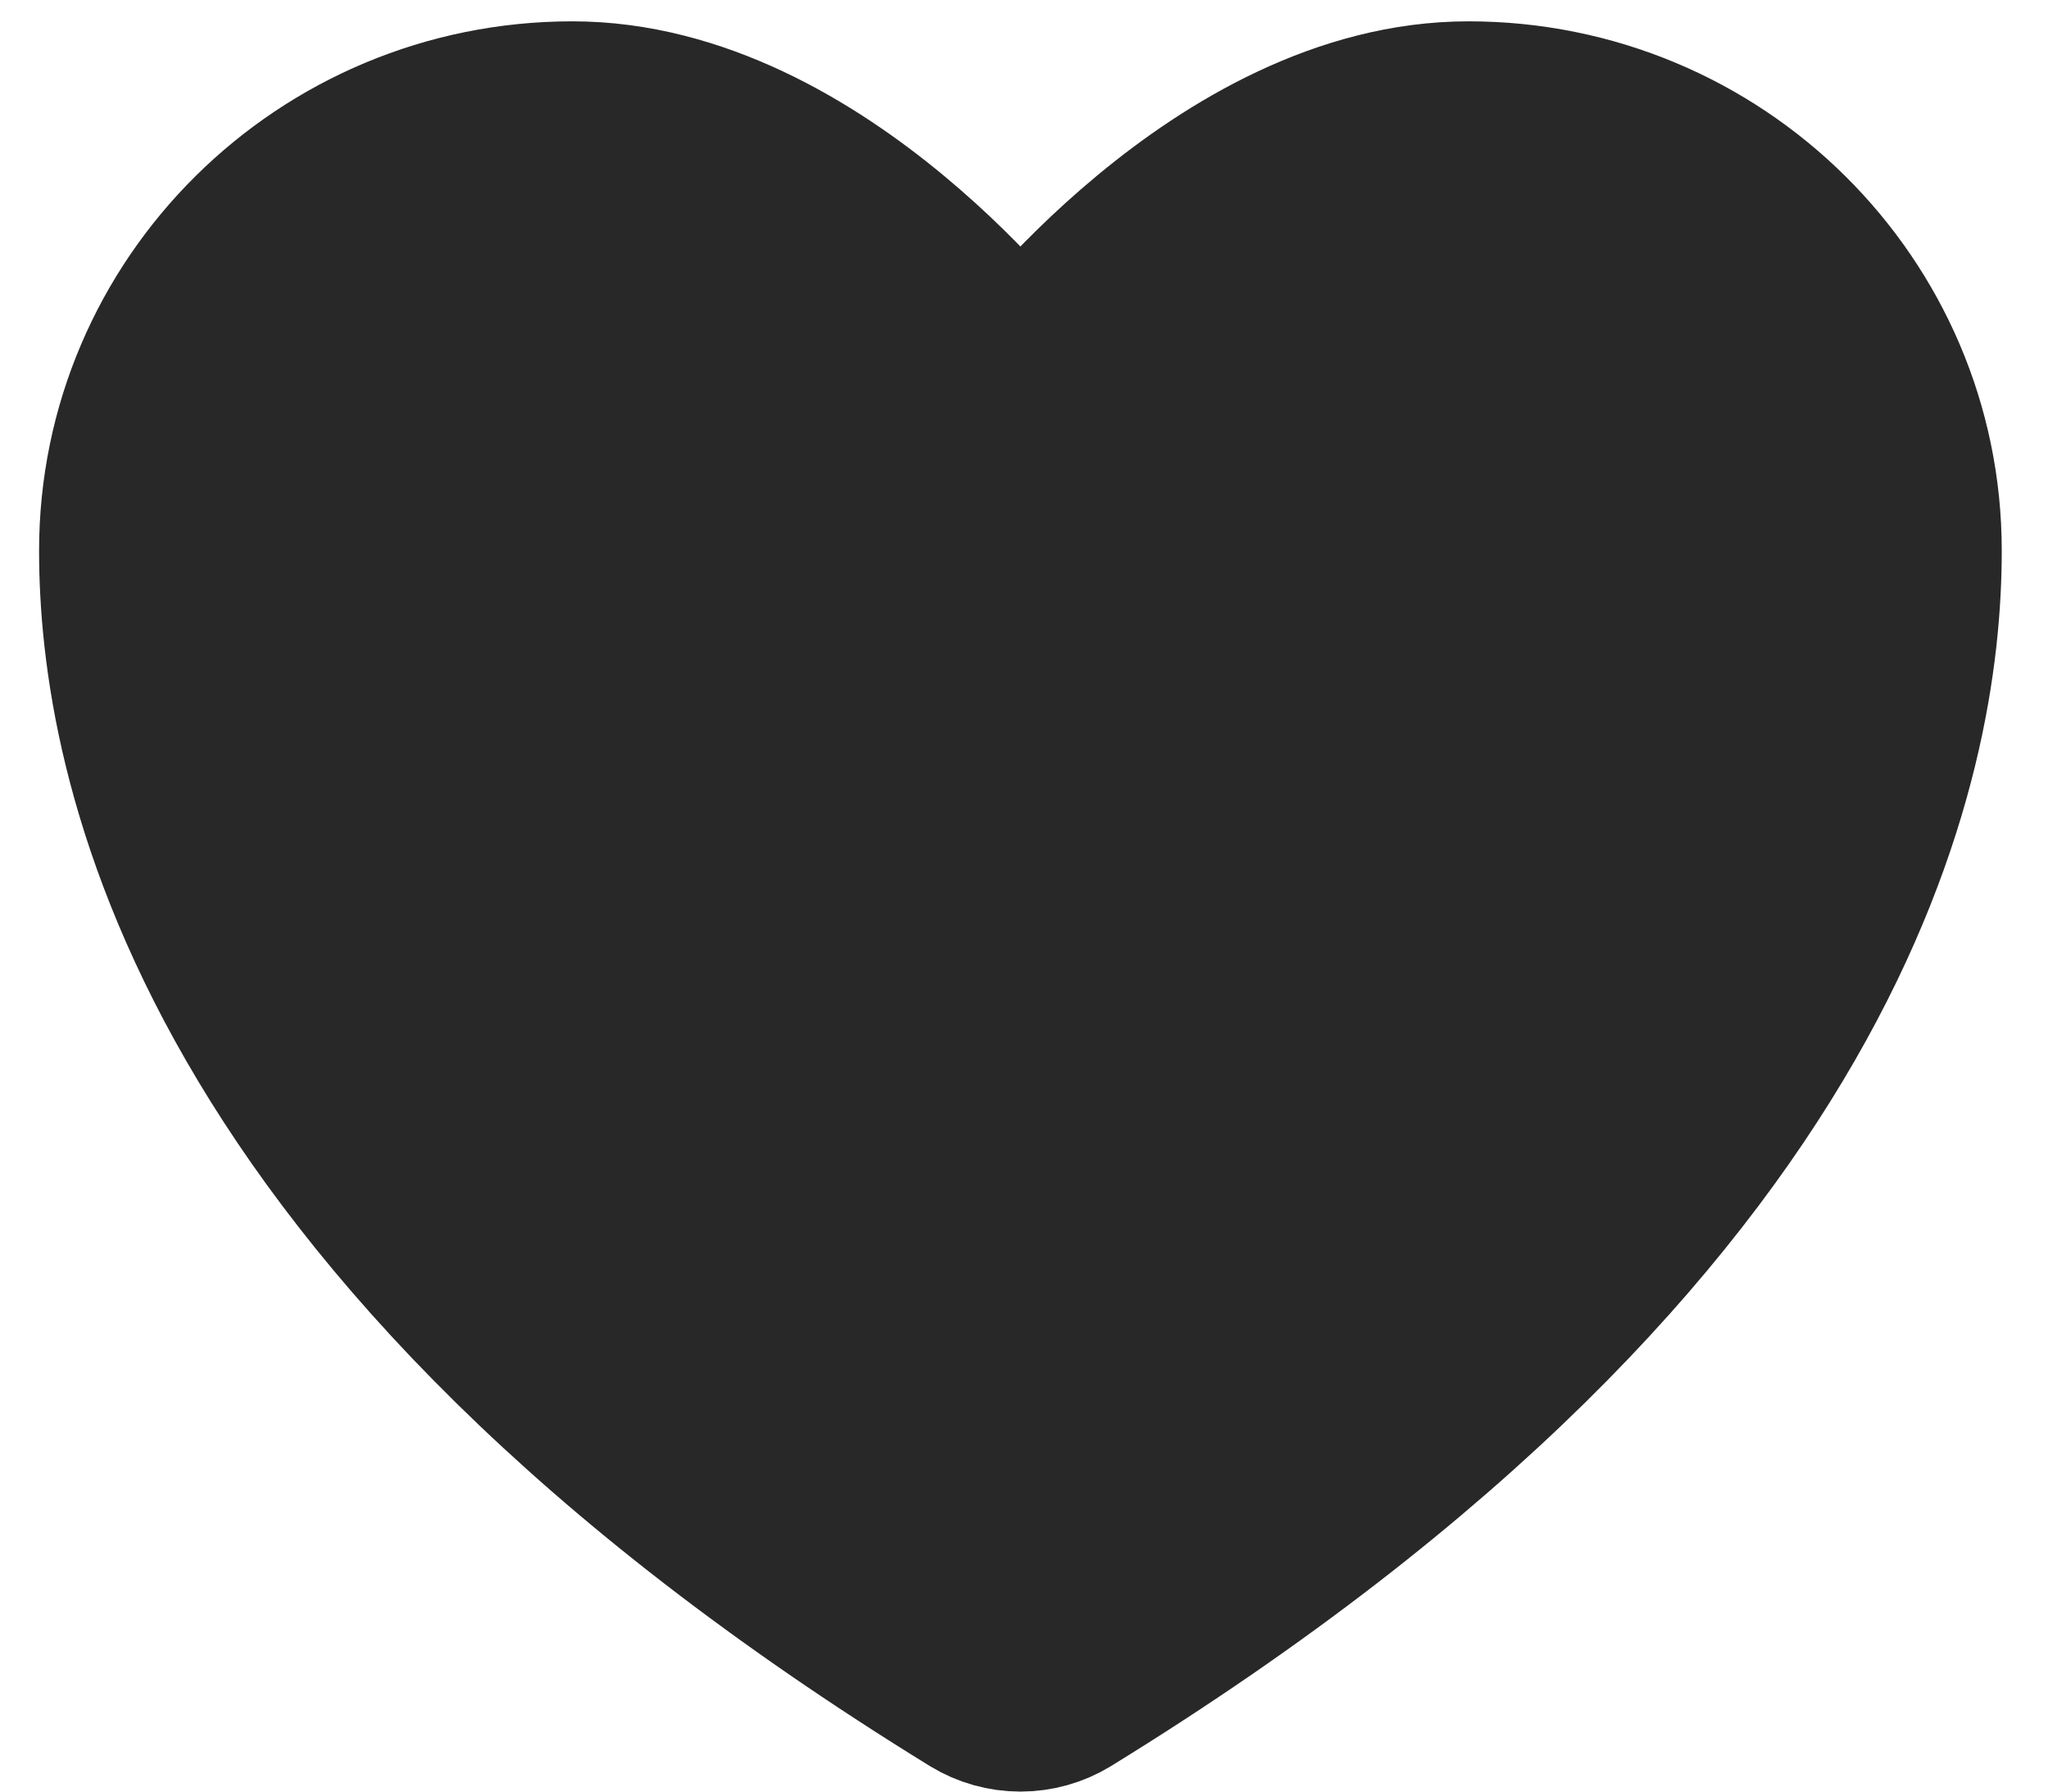 <svg width="24" height="21" viewBox="0 0 24 21" fill="none" xmlns="http://www.w3.org/2000/svg">
<path d="M6.708 1.25C3.809 1.25 1.458 3.58 1.458 6.454C1.458 8.775 2.377 14.282 11.421 19.849C11.583 19.948 11.769 20 11.958 20C12.148 20 12.334 19.948 12.496 19.849C21.54 14.282 22.458 8.775 22.458 6.454C22.458 3.58 20.107 1.25 17.208 1.25C14.309 1.25 11.958 4.404 11.958 4.404C11.958 4.404 9.607 1.25 6.708 1.25Z" fill="#282828" stroke="#282828" stroke-width="2" stroke-linecap="round" stroke-linejoin="round"/>
</svg>
